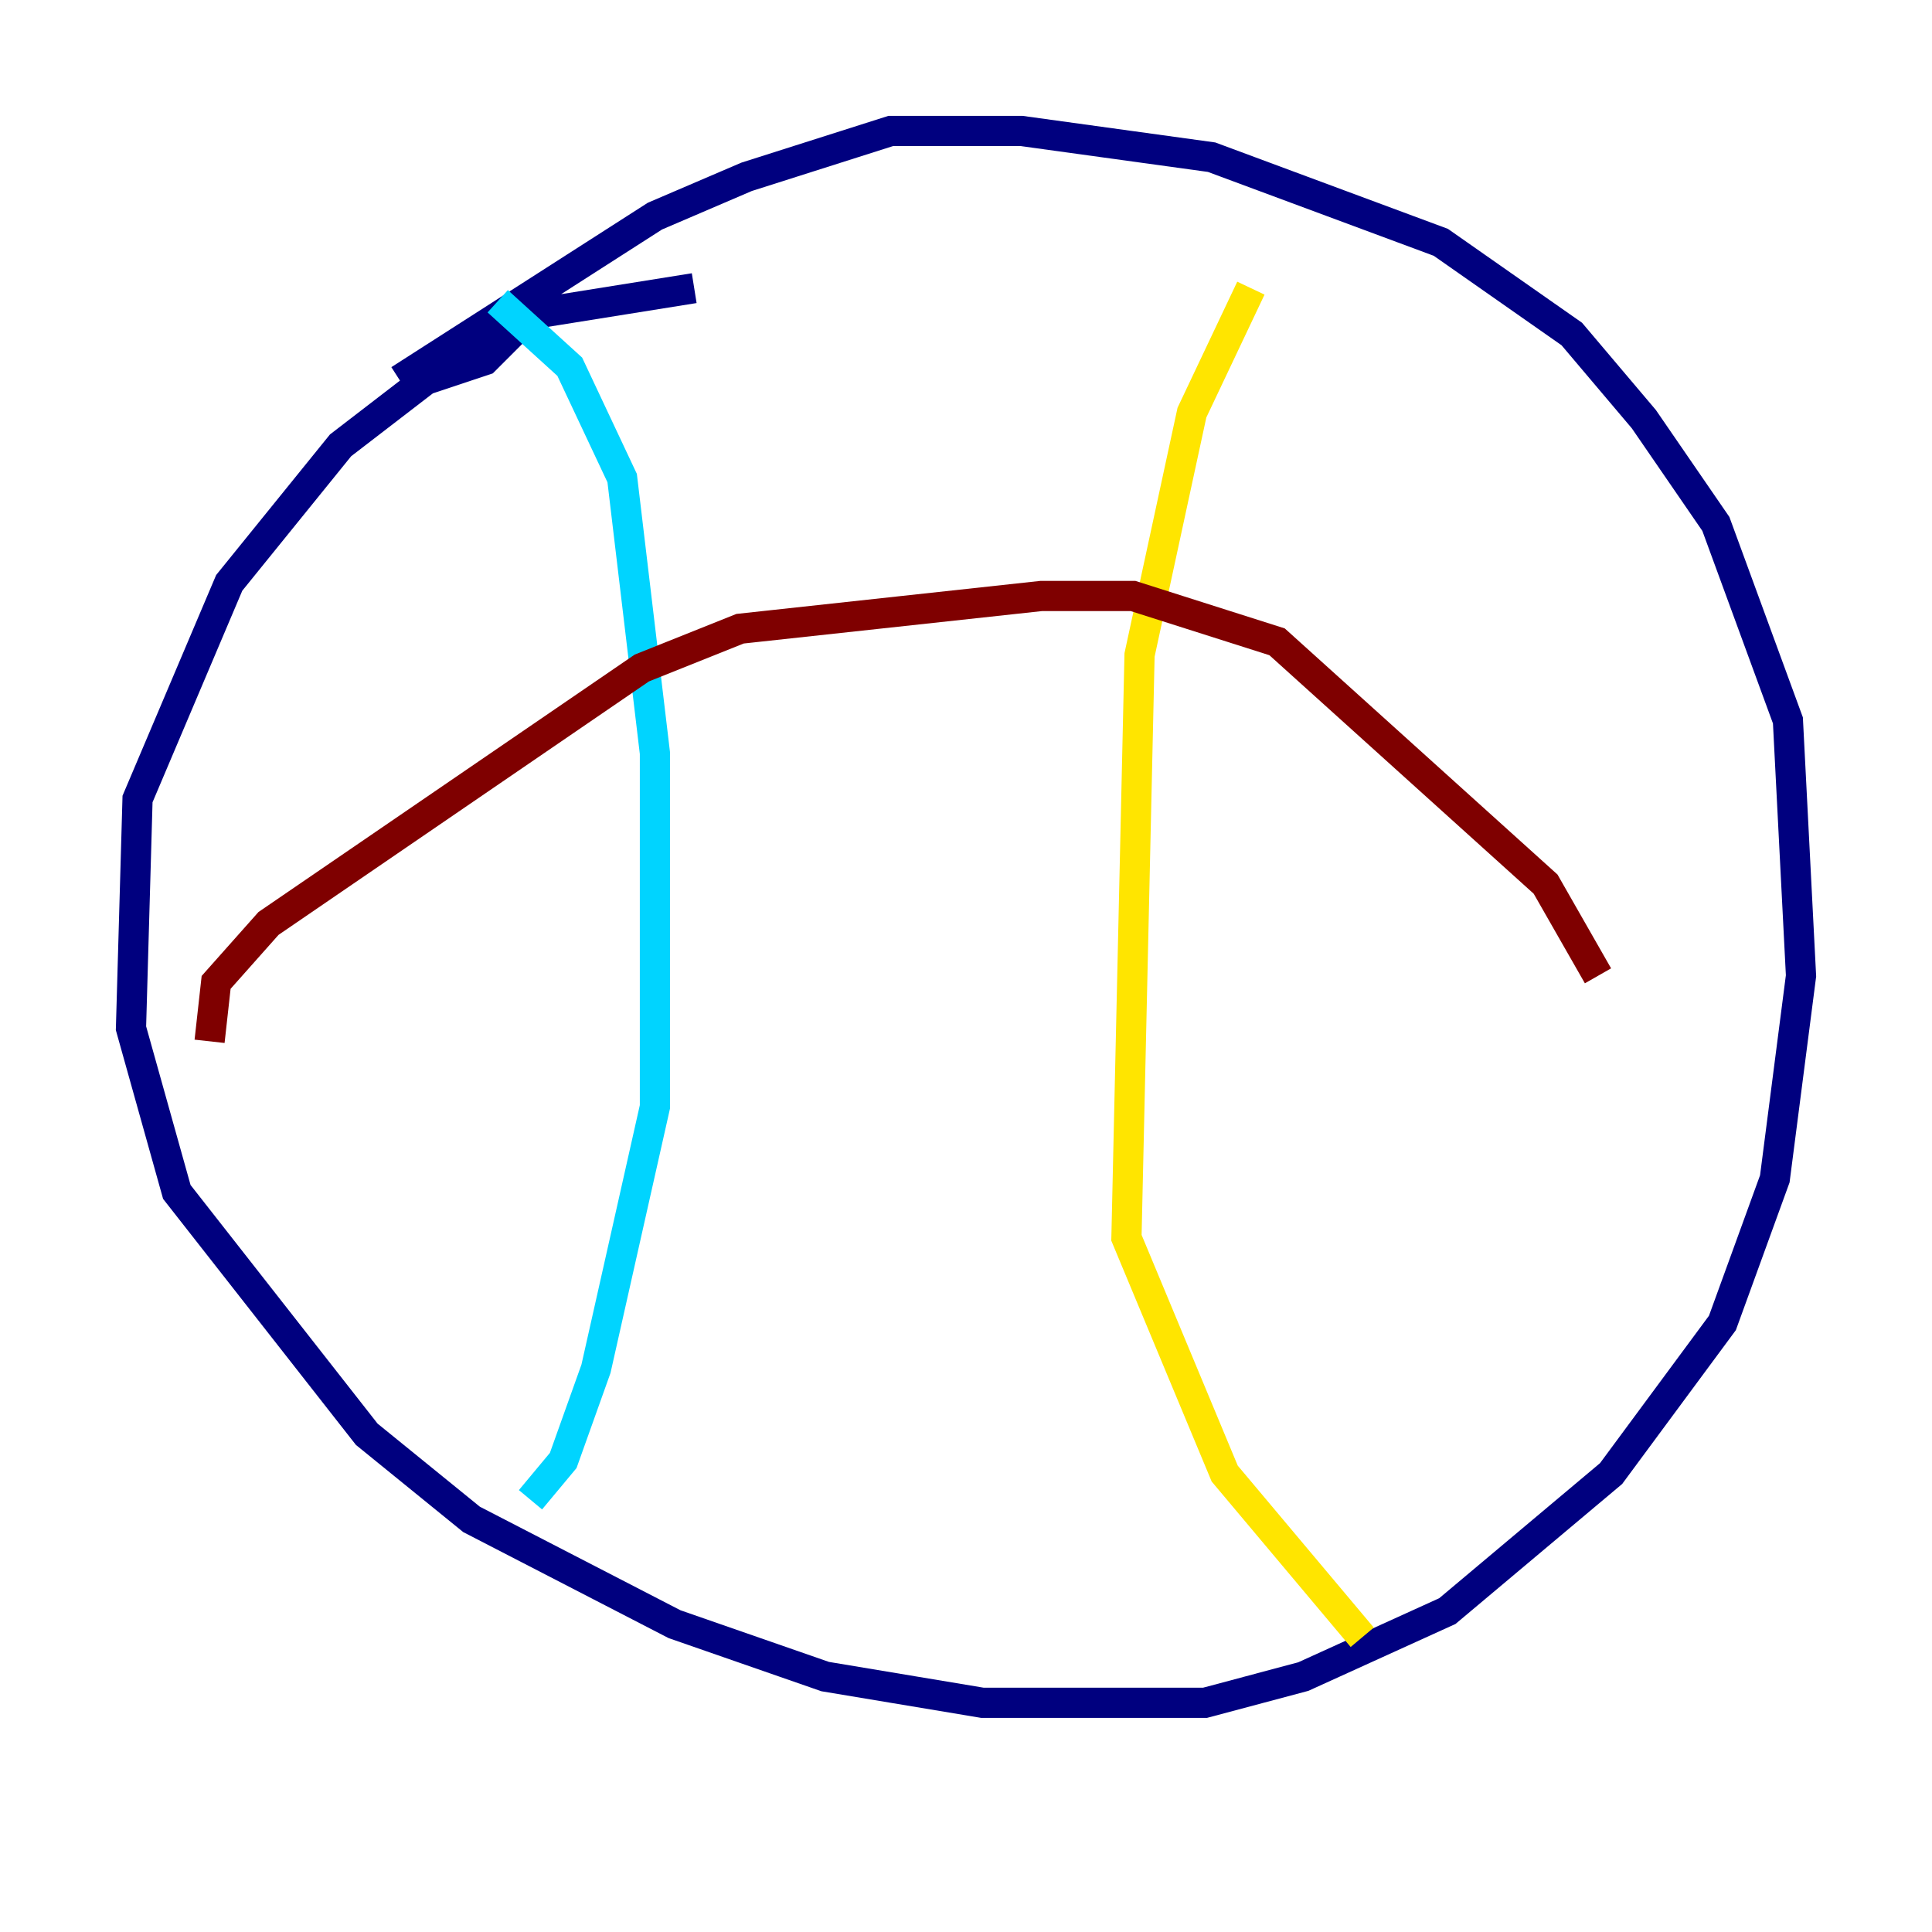 <?xml version="1.0" encoding="utf-8" ?>
<svg baseProfile="tiny" height="128" version="1.2" viewBox="0,0,128,128" width="128" xmlns="http://www.w3.org/2000/svg" xmlns:ev="http://www.w3.org/2001/xml-events" xmlns:xlink="http://www.w3.org/1999/xlink"><defs /><polyline fill="none" points="45.993,19.091 35.146,20.827 32.108,23.864 28.203,25.166 22.563,29.505 15.186,38.617 9.112,52.936 8.678,68.122 11.715,78.969 24.298,95.024 31.241,100.664 44.691,107.607 54.671,111.078 65.085,112.814 79.837,112.814 86.346,111.078 95.891,106.739 106.739,97.627 114.115,87.647 117.586,78.102 119.322,64.651 118.454,47.729 113.681,34.712 108.909,27.77 104.136,22.129 95.458,16.054 80.271,10.414 67.688,8.678 59.01,8.678 49.464,11.715 43.39,14.319 26.468,25.166" stroke="#00007f" stroke-width="2" /><polyline fill="none" points="32.976,19.959 37.749,24.298 41.22,31.675 43.39,49.898 43.39,73.329 39.485,90.685 37.315,96.759 35.146,99.363" stroke="#00d4ff" stroke-width="2" /><polyline fill="none" points="82.875,19.091 78.969,27.336 75.498,43.39 74.63,82.007 81.139,97.627 90.251,108.475" stroke="#ffe500" stroke-width="2" /><polyline fill="none" points="13.885,68.99 14.319,65.085 17.79,61.18 42.522,44.258 49.031,41.654 68.99,39.485 75.064,39.485 84.61,42.522 102.4,58.576 105.871,64.651" stroke="#7f0000" stroke-width="2" /></svg>